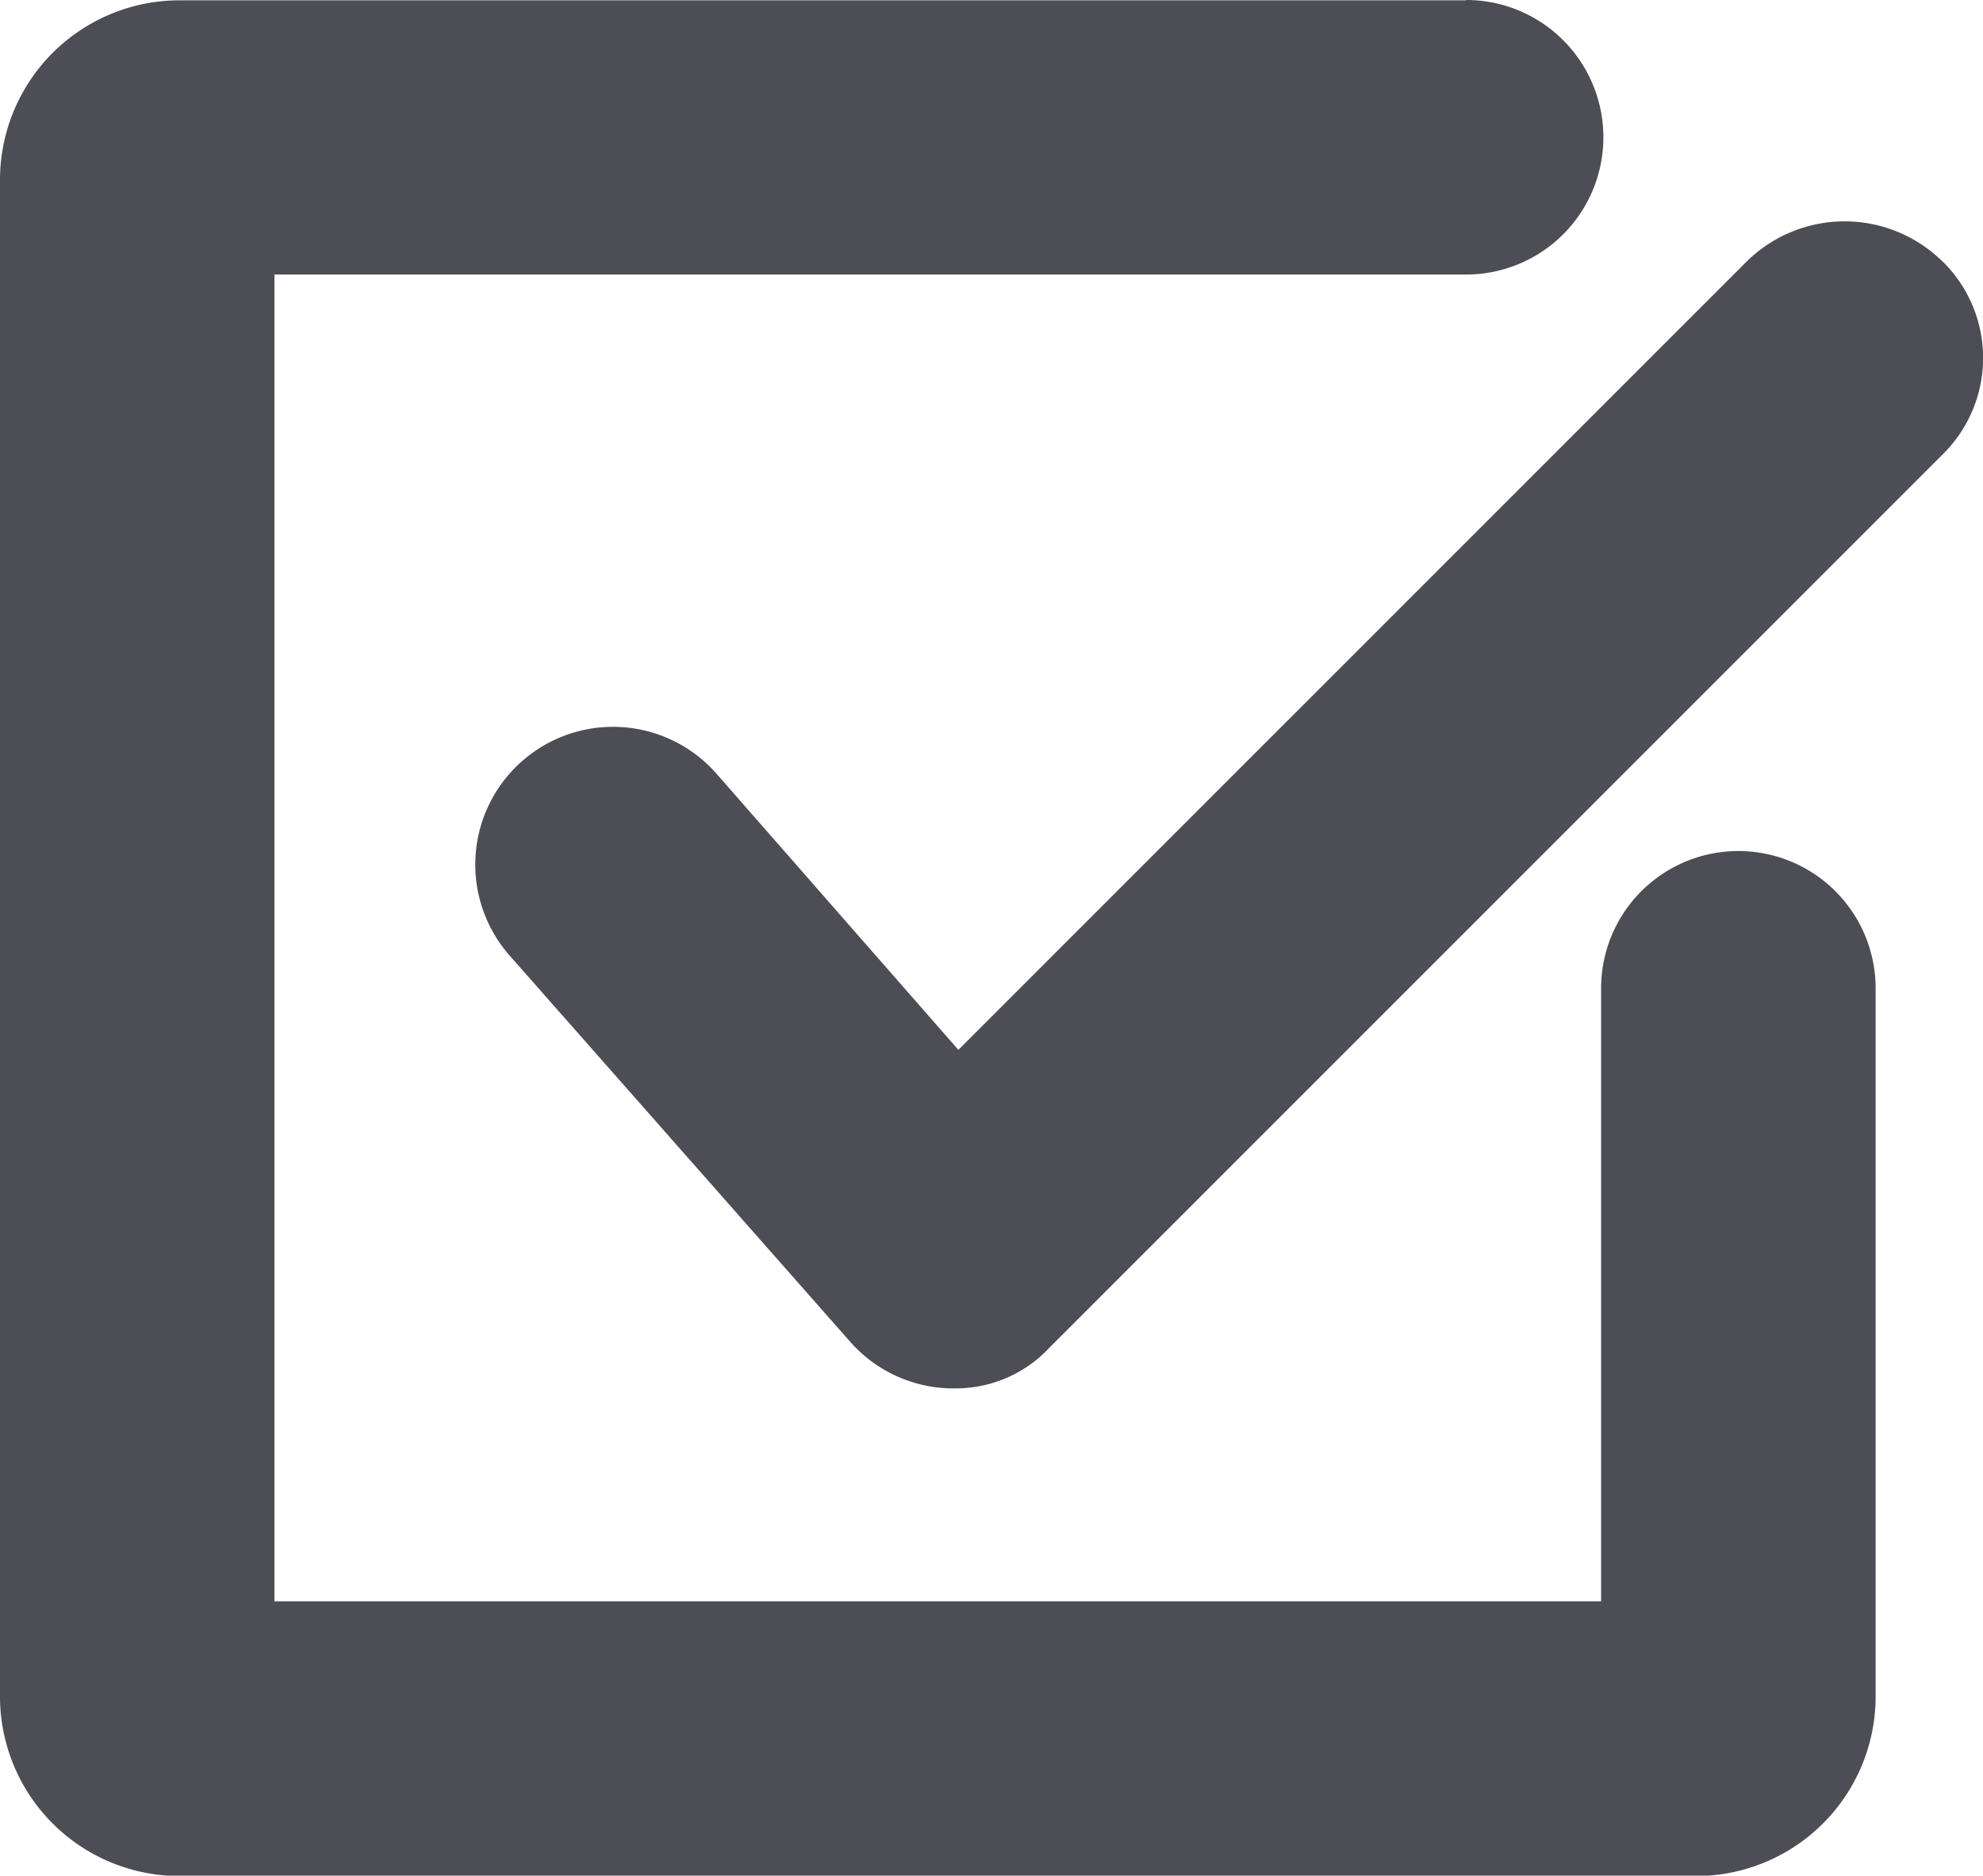 <svg xmlns="http://www.w3.org/2000/svg" width="24.488" height="23.161" viewBox="0 0 24.488 23.161">
  <g id="Done" transform="translate(-114.802 -50.396)">
    <path id="Path_31724" data-name="Path 31724" d="M249.259,105.068a1.723,1.723,0,0,0-2.4,0l-9.744,9.744-2.994-3.418a1.7,1.7,0,0,0-2.542,2.26l4.209,4.773a1.7,1.7,0,0,0,1.214.565h.057a1.581,1.581,0,0,0,1.186-.508l11.016-11.016a1.671,1.671,0,0,0,0-2.4Z" transform="translate(-110.478 -51.452)" fill="#4c4d55"/>
    <path id="Path_31725" data-name="Path 31725" d="M132.907,50.4H117.033a2.218,2.218,0,0,0-2.231,2.231v18.7a2.218,2.218,0,0,0,2.231,2.231h18.7a2.218,2.218,0,0,0,2.231-2.231V62.6a1.695,1.695,0,0,0-3.39,0v7.57H118.191V53.786h14.716a1.695,1.695,0,1,0,0-3.39Z" fill="#4c4d55"/>
  </g>
</svg>
